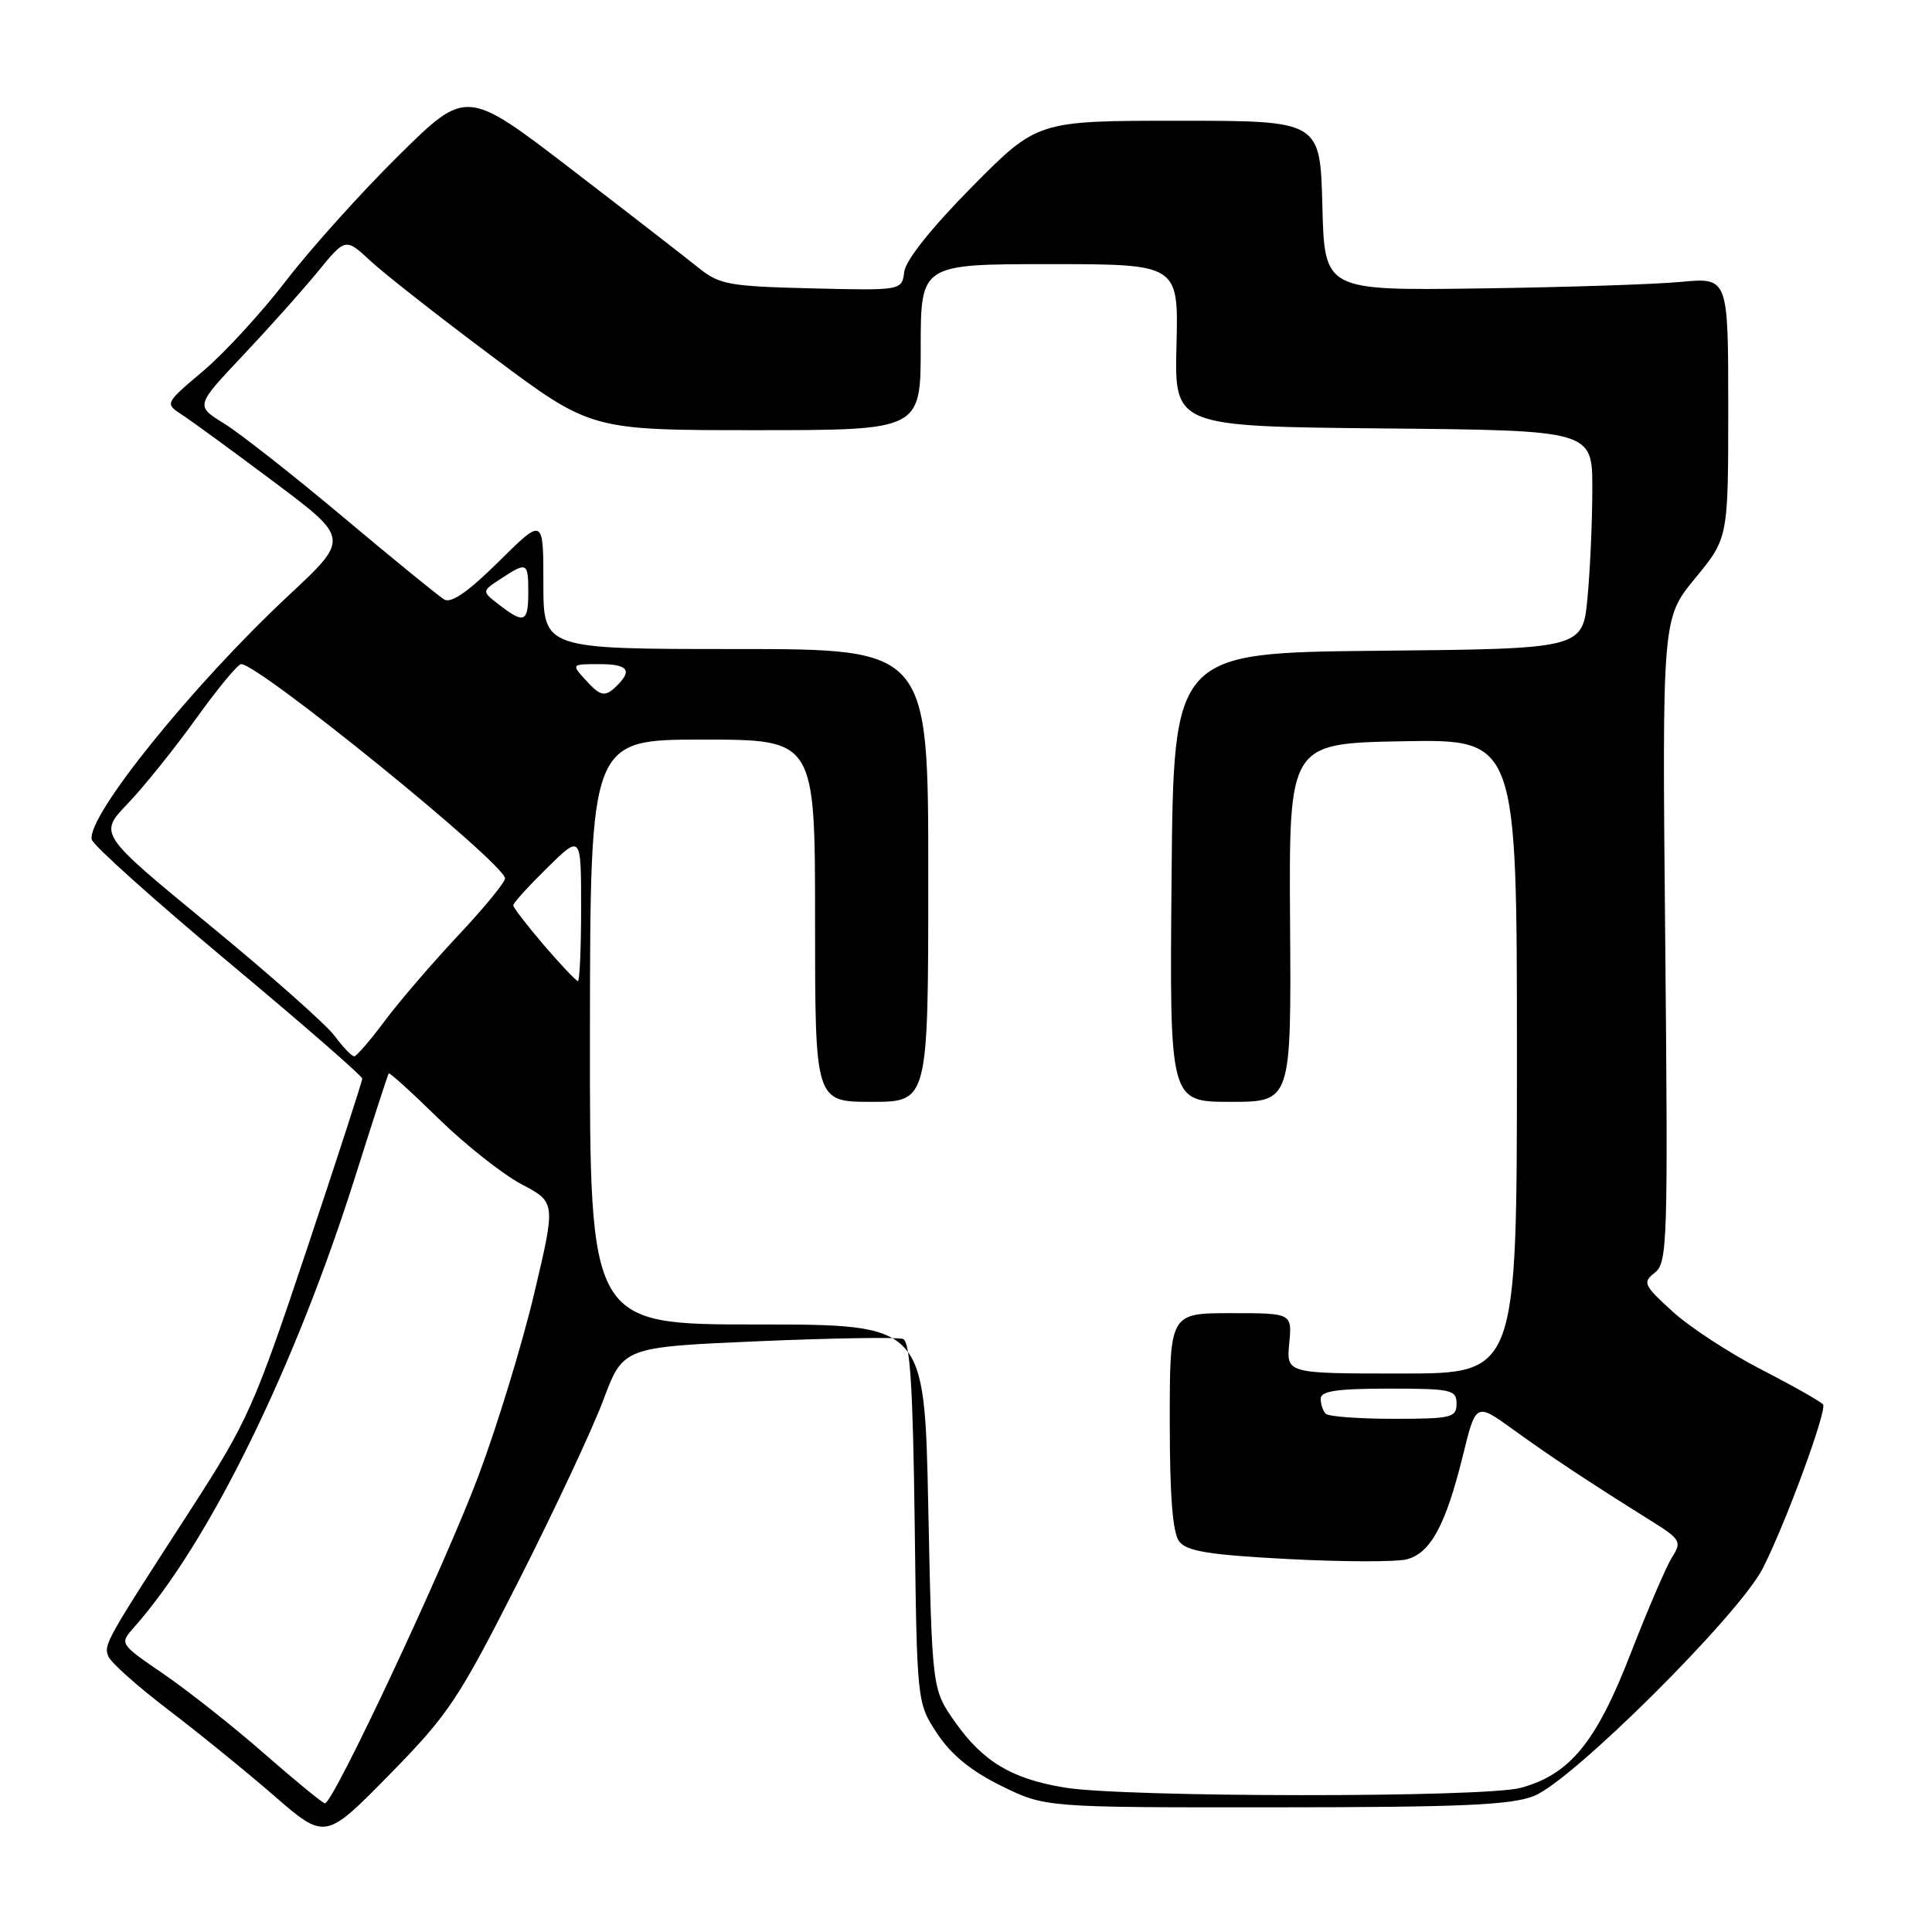 <?xml version="1.0" encoding="UTF-8" standalone="no"?>
<!DOCTYPE svg PUBLIC "-//W3C//DTD SVG 1.1//EN" "http://www.w3.org/Graphics/SVG/1.1/DTD/svg11.dtd" >
<svg xmlns="http://www.w3.org/2000/svg" xmlns:xlink="http://www.w3.org/1999/xlink" version="1.1" viewBox="0 0 256 256">
 <g >
 <path fill="currentColor"
d=" M 68.71 209.50 C 73.45 200.15 78.51 189.35 79.95 185.50 C 82.57 178.50 82.57 178.50 100.49 177.72 C 110.35 177.30 118.97 177.16 119.66 177.42 C 120.59 177.78 120.97 183.91 121.20 201.78 C 121.50 225.65 121.50 225.65 124.20 229.73 C 126.06 232.53 128.70 234.69 132.70 236.65 C 138.50 239.50 138.50 239.50 169.00 239.48 C 193.57 239.47 200.23 239.18 203.25 237.98 C 208.33 235.98 230.46 213.96 233.59 207.79 C 236.59 201.91 242.09 186.95 241.57 186.11 C 241.36 185.77 237.71 183.70 233.46 181.51 C 229.21 179.33 223.89 175.85 221.62 173.78 C 217.78 170.28 217.62 169.92 219.28 168.63 C 220.95 167.32 221.03 164.57 220.65 124.59 C 220.24 81.94 220.24 81.94 224.62 76.62 C 229.00 71.30 229.00 71.30 229.00 54.03 C 229.00 36.77 229.00 36.77 222.75 37.35 C 219.31 37.68 207.28 38.07 196.00 38.22 C 175.50 38.50 175.50 38.50 175.22 27.25 C 174.93 16.00 174.93 16.00 156.20 16.00 C 137.46 16.00 137.46 16.00 128.80 24.75 C 123.47 30.14 120.02 34.46 119.82 36.00 C 119.50 38.50 119.50 38.50 107.53 38.21 C 96.54 37.94 95.31 37.71 92.53 35.46 C 90.86 34.12 83.27 28.23 75.65 22.38 C 61.79 11.75 61.79 11.75 52.81 20.62 C 47.86 25.51 41.16 32.96 37.91 37.19 C 34.66 41.42 29.71 46.81 26.91 49.17 C 21.82 53.47 21.82 53.47 24.15 54.98 C 25.44 55.82 30.95 59.85 36.40 63.93 C 46.32 71.37 46.32 71.37 38.21 78.93 C 25.46 90.84 11.44 108.24 12.16 111.25 C 12.35 112.02 20.49 119.32 30.25 127.47 C 40.01 135.62 48.00 142.57 48.00 142.92 C 48.00 143.27 44.69 153.47 40.64 165.59 C 33.71 186.33 32.80 188.36 25.39 199.84 C 13.95 217.52 13.74 217.89 14.35 219.47 C 14.66 220.27 18.19 223.42 22.20 226.48 C 26.22 229.54 32.56 234.69 36.30 237.93 C 43.09 243.82 43.09 243.82 51.59 235.16 C 59.44 227.16 60.74 225.21 68.71 209.50 Z  M 35.00 232.35 C 30.88 228.74 24.87 224.00 21.66 221.80 C 15.83 217.81 15.83 217.81 17.74 215.65 C 27.67 204.48 39.09 181.19 47.09 155.84 C 49.41 148.50 51.39 142.38 51.51 142.23 C 51.62 142.08 54.60 144.78 58.12 148.23 C 61.65 151.68 66.58 155.58 69.09 156.91 C 73.65 159.31 73.65 159.31 70.78 171.41 C 69.21 178.06 65.89 188.90 63.42 195.50 C 59.00 207.32 44.13 239.04 43.05 238.95 C 42.75 238.93 39.12 235.96 35.00 232.35 Z  M 141.06 236.86 C 134.03 235.70 130.24 233.42 126.51 228.12 C 123.50 223.83 123.50 223.83 123.00 199.67 C 122.50 175.50 122.50 175.50 100.32 175.50 C 78.14 175.50 78.14 175.50 78.17 136.75 C 78.21 98.00 78.21 98.00 93.10 98.00 C 108.00 98.00 108.00 98.00 108.00 122.00 C 108.00 146.00 108.00 146.00 115.50 146.00 C 123.00 146.00 123.00 146.00 123.00 116.00 C 123.00 86.00 123.00 86.00 97.50 86.00 C 72.00 86.00 72.00 86.00 72.00 77.28 C 72.00 68.56 72.00 68.56 66.10 74.40 C 62.04 78.42 59.78 79.99 58.85 79.43 C 58.11 78.98 52.10 74.08 45.50 68.54 C 38.90 63.00 31.79 57.41 29.70 56.12 C 25.89 53.77 25.89 53.77 32.20 47.09 C 35.66 43.42 40.14 38.41 42.14 35.96 C 45.79 31.50 45.79 31.50 49.14 34.62 C 50.99 36.33 58.31 42.07 65.41 47.37 C 78.31 57.00 78.31 57.00 100.16 57.00 C 122.00 57.00 122.00 57.00 122.00 46.00 C 122.00 35.00 122.00 35.00 139.08 35.00 C 156.16 35.00 156.16 35.00 155.89 45.75 C 155.62 56.50 155.62 56.50 183.31 56.77 C 211.00 57.03 211.00 57.03 210.99 64.77 C 210.99 69.02 210.70 75.53 210.35 79.23 C 209.71 85.97 209.71 85.97 182.61 86.23 C 155.50 86.50 155.50 86.50 155.24 116.25 C 154.97 146.00 154.97 146.00 163.03 146.00 C 171.10 146.00 171.10 146.00 170.94 122.25 C 170.79 98.50 170.79 98.50 185.90 98.22 C 201.00 97.95 201.00 97.95 201.00 139.97 C 201.00 182.00 201.00 182.00 185.72 182.00 C 170.45 182.00 170.45 182.00 170.83 178.00 C 171.21 174.00 171.21 174.00 163.11 174.00 C 155.00 174.00 155.00 174.00 155.00 188.31 C 155.00 198.22 155.38 203.12 156.25 204.25 C 157.24 205.55 160.21 206.03 170.64 206.58 C 177.87 206.96 184.95 206.98 186.38 206.62 C 189.55 205.82 191.56 202.11 193.84 192.87 C 195.56 185.85 195.56 185.85 200.53 189.44 C 205.46 193.01 210.57 196.39 218.73 201.49 C 222.69 203.97 222.87 204.27 221.57 206.32 C 220.81 207.52 218.34 213.25 216.09 219.05 C 211.52 230.86 208.02 235.13 201.50 236.90 C 196.67 238.21 149.01 238.18 141.06 236.86 Z  M 175.67 187.33 C 175.30 186.97 175.00 186.07 175.00 185.33 C 175.00 184.32 177.17 184.00 184.00 184.00 C 192.33 184.00 193.00 184.15 193.00 186.00 C 193.00 187.84 192.33 188.00 184.67 188.00 C 180.08 188.00 176.03 187.70 175.67 187.33 Z  M 44.33 137.25 C 43.20 135.74 35.71 129.10 27.67 122.50 C 13.07 110.50 13.07 110.50 16.91 106.50 C 19.02 104.30 23.09 99.24 25.96 95.25 C 28.82 91.26 31.52 88.00 31.95 88.00 C 34.33 88.00 66.72 114.29 66.92 116.38 C 66.96 116.86 64.19 120.25 60.75 123.91 C 57.31 127.58 52.92 132.68 51.00 135.25 C 49.08 137.83 47.25 139.95 46.94 139.97 C 46.63 139.99 45.45 138.76 44.33 137.25 Z  M 72.08 125.25 C 69.85 122.64 68.01 120.26 68.01 119.96 C 68.00 119.66 70.03 117.43 72.50 115.00 C 77.00 110.58 77.00 110.58 77.00 120.29 C 77.00 125.63 76.81 130.00 76.58 130.00 C 76.35 130.00 74.32 127.86 72.08 125.25 Z  M 77.50 90.00 C 75.72 88.03 75.75 88.00 79.35 88.00 C 83.15 88.00 83.83 88.77 81.80 90.80 C 80.17 92.43 79.60 92.33 77.50 90.00 Z  M 66.16 80.15 C 63.81 78.35 63.81 78.35 66.37 76.68 C 69.84 74.41 70.00 74.49 70.00 78.50 C 70.00 82.47 69.46 82.70 66.16 80.15 Z "/>
</g>
</svg>